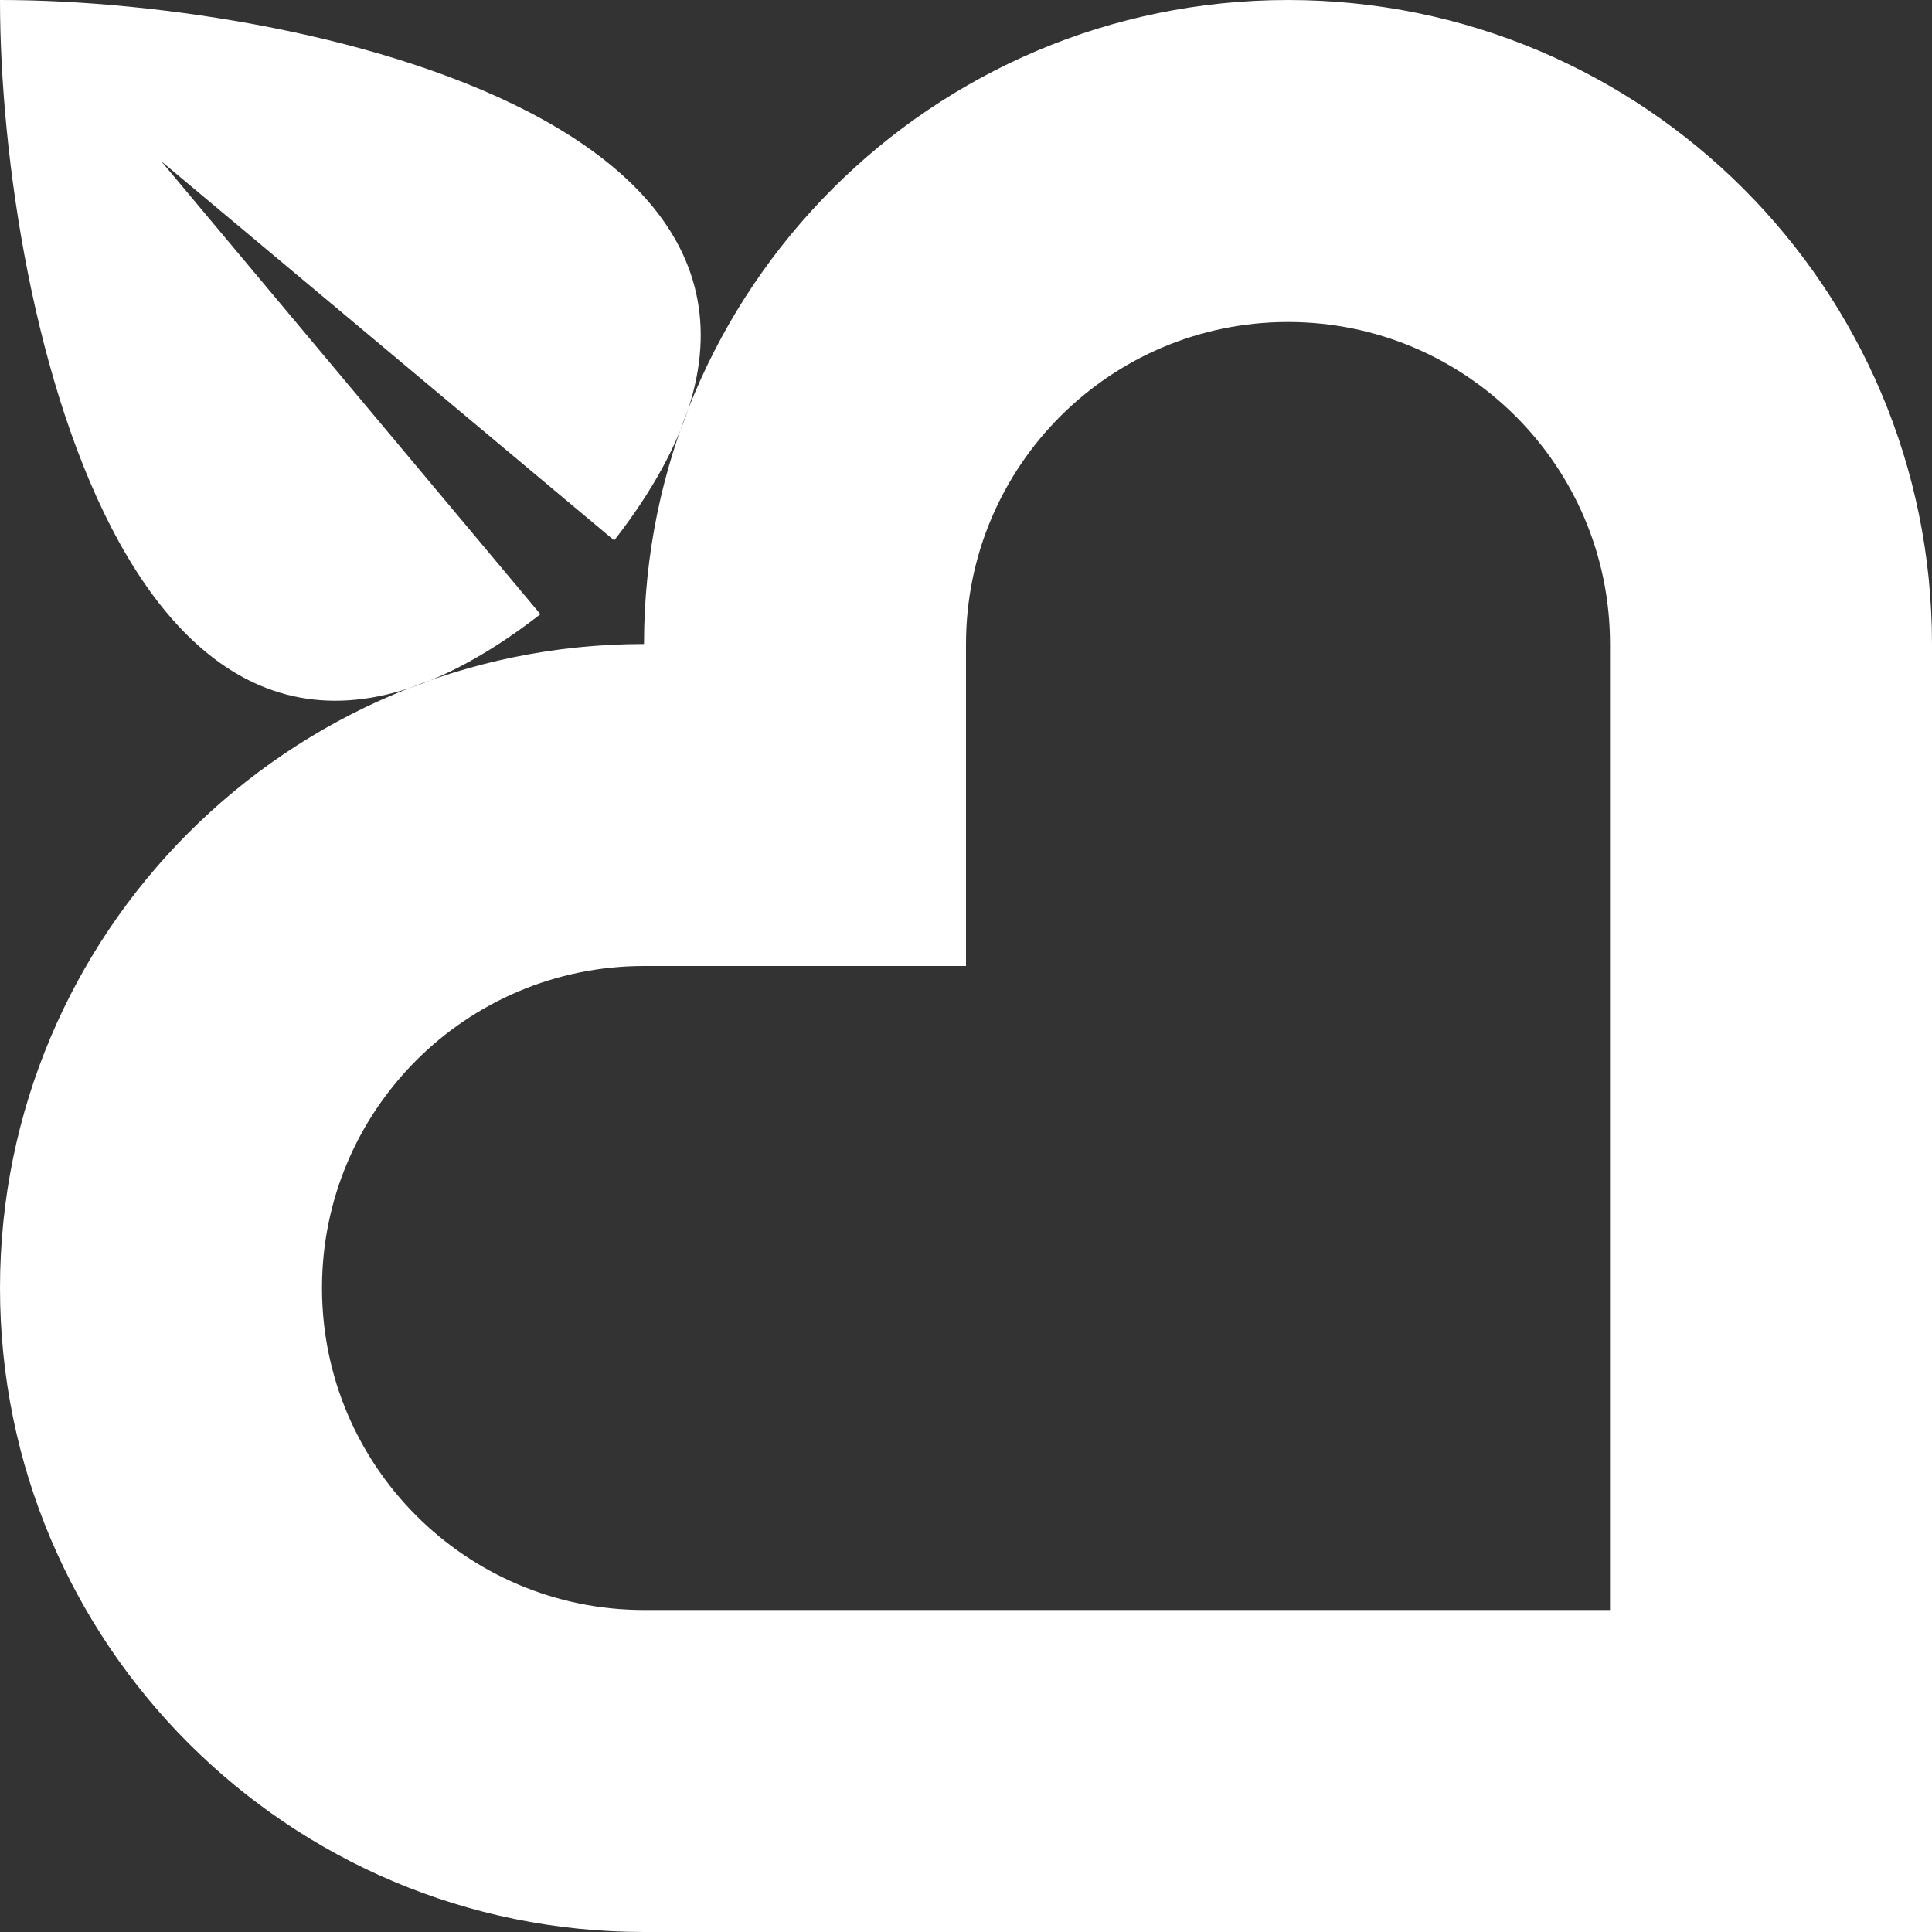 <svg xmlns="http://www.w3.org/2000/svg" width="500" height="500"><rect width="100%" height="100%" fill="#333333" stroke="none"/><path fill-rule="evenodd" clip-rule="evenodd" fill="#fff" d="M166.666 416.668h250.003v-250c0-46.023-37.312-83.332-83.336-83.332s-83.333 37.309-83.333 83.332v83.332h-83.331c-46.025 0-83.335 37.31-83.335 83.333 0 46.024 37.309 83.333 83.332 83.335m333.334-250.001v333.333h-333.334c-92.047 0-166.666-74.617-166.666-166.666 0-92.047 74.62-166.666 166.667-166.666.002-92.047 74.618-166.667 166.666-166.667 92.048-.001 166.666 74.62 166.667 166.666zm-500-166.667c81.634.001 239.862 35.786 158.956 139.858l-117.252-98.154 98.155 117.252c-104.073 80.906-139.859-77.321-139.859-158.956"/></svg>